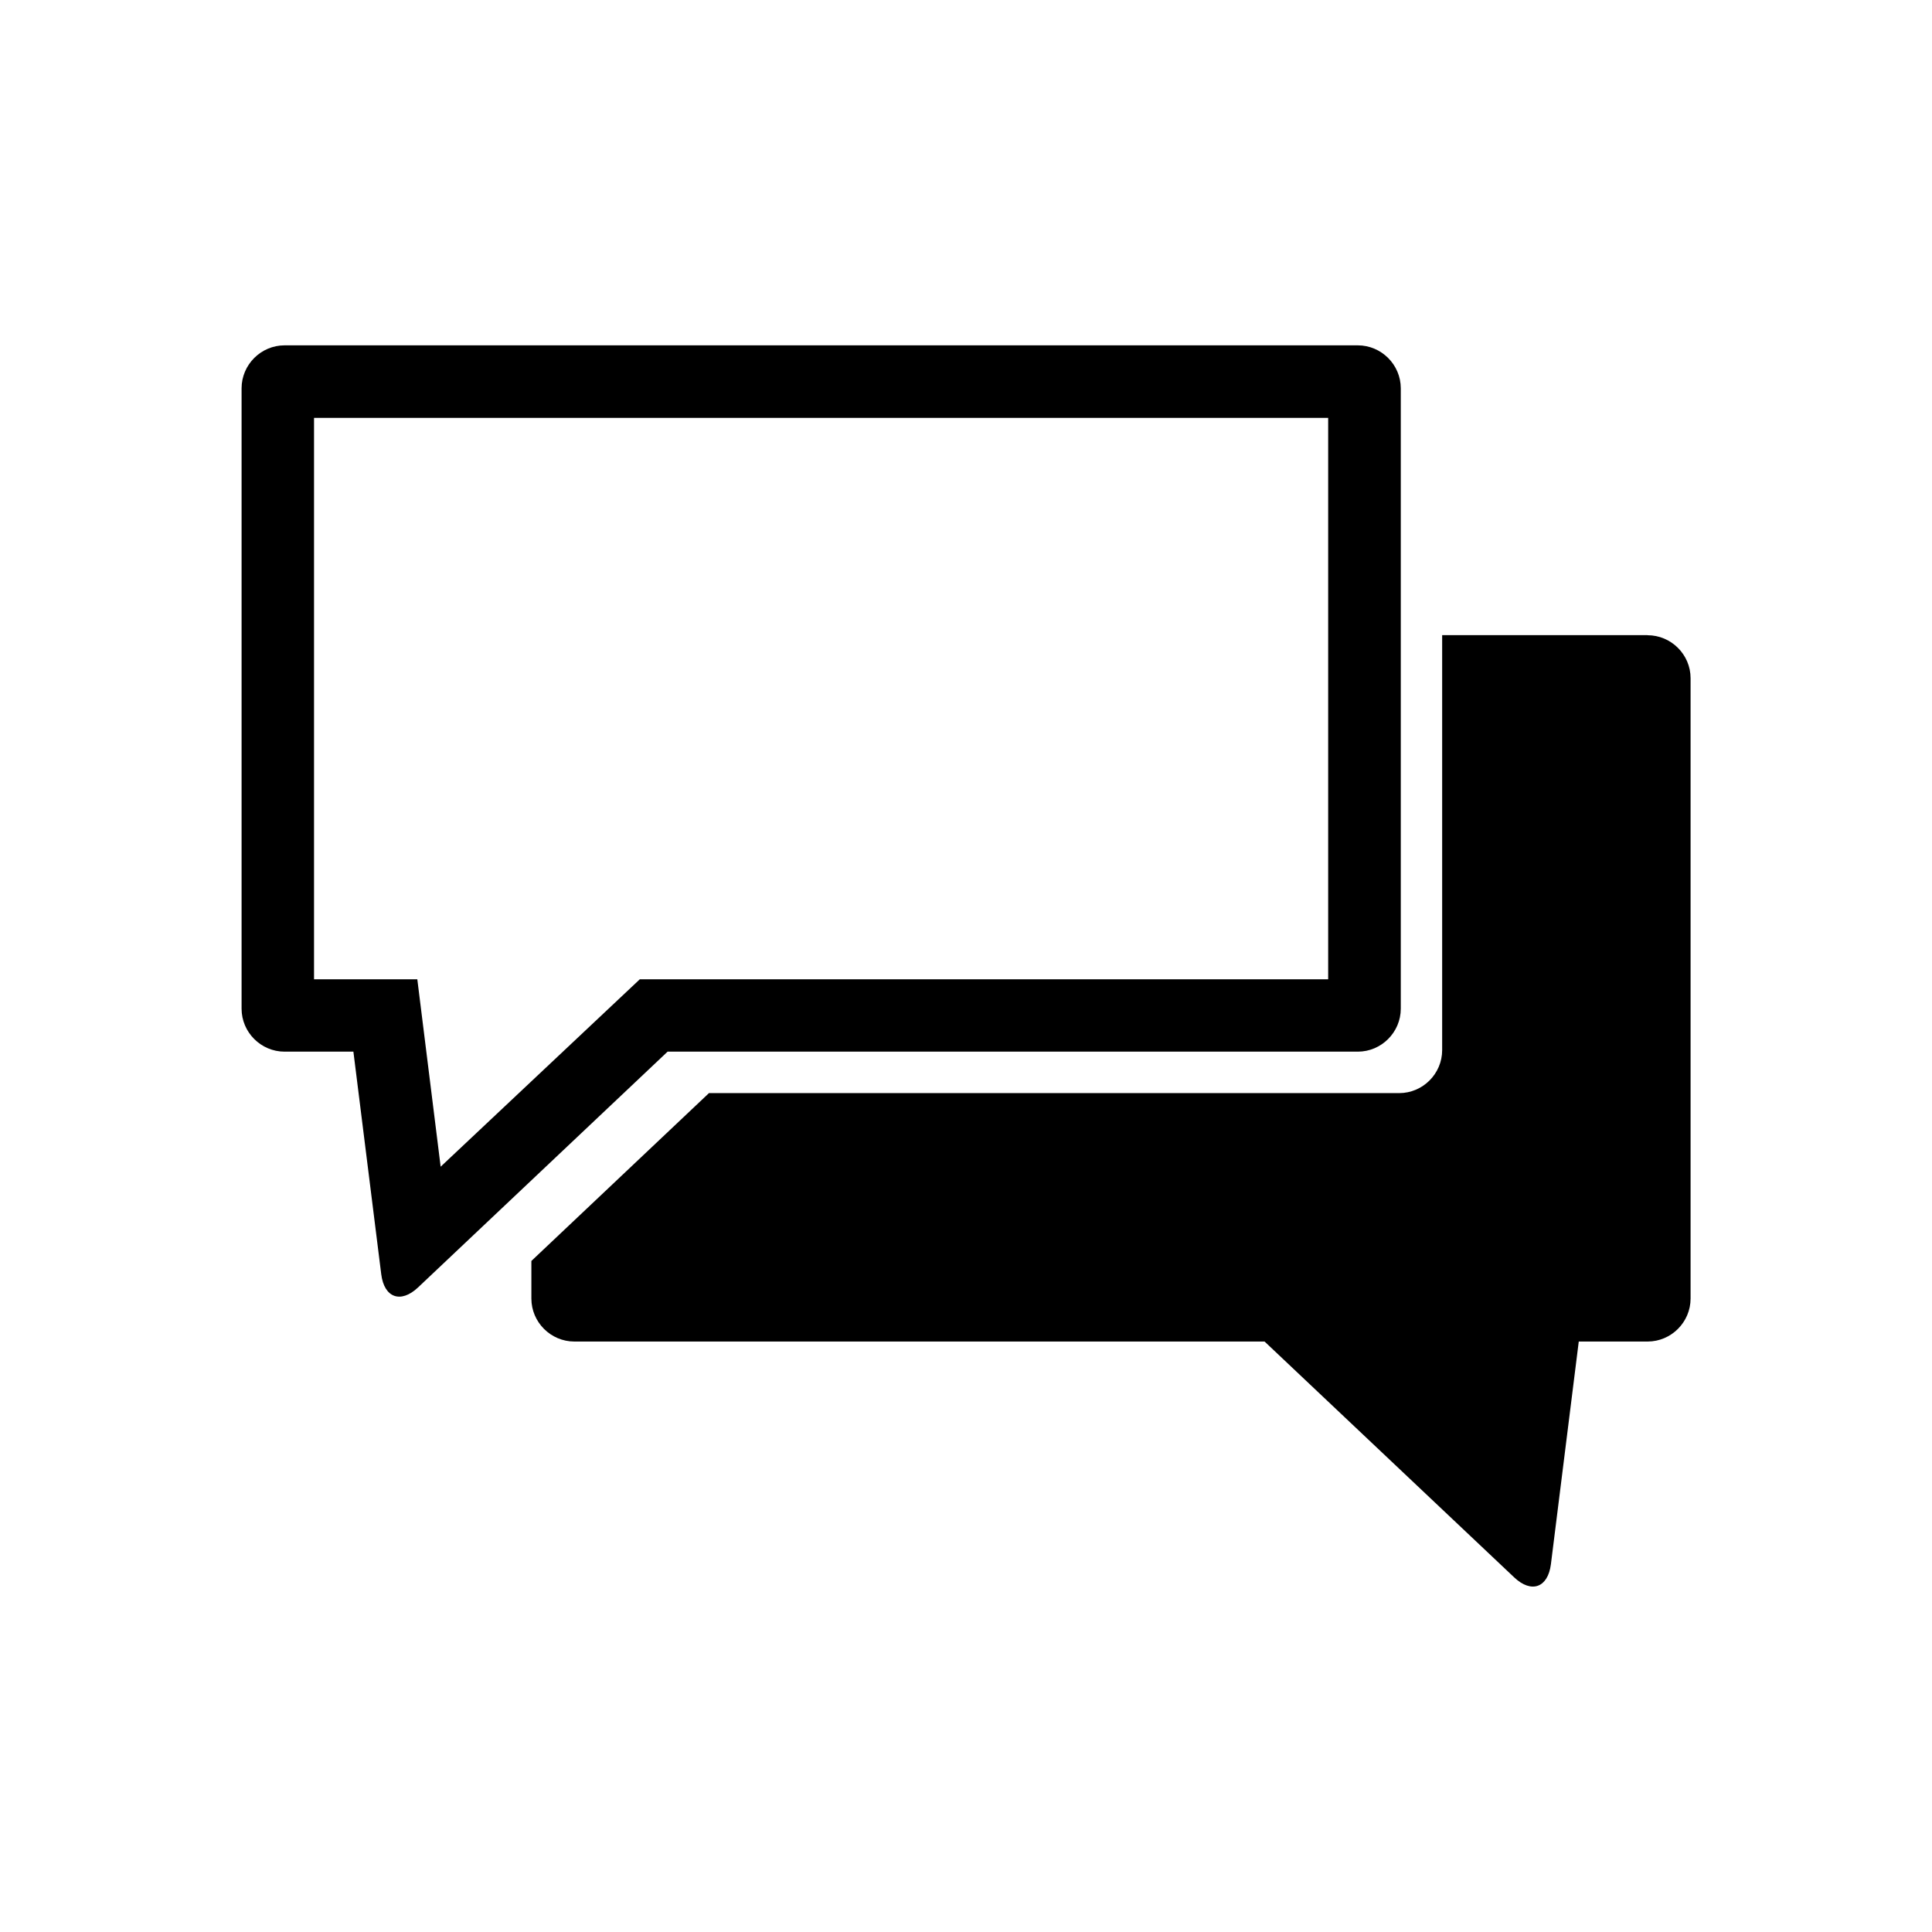 <!-- Generated by IcoMoon.io -->
<svg version="1.1" xmlns="http://www.w3.org/2000/svg" width="24" height="24" viewBox="0 0 24 24">
<title>Communication</title>
<path d="M16.866 4.29h-13.331c-0.294 0-0.534 0.241-0.534 0.534v7.706c0 0.294 0.241 0.534 0.534 0.534h0.855l0.346 2.766c0.037 0.292 0.242 0.365 0.456 0.164l3.101-2.93h8.574c0.294 0 0.534-0.241 0.534-0.534v-7.706c-0-0.294-0.241-0.534-0.534-0.534zM16.499 12.165h-8.551l-2.474 2.328-0.29-2.328h-1.283v-6.974h12.598v6.974z"></path>
<path d="M20.466 7.89h-2.551v5.155c0 0.294-0.241 0.534-0.534 0.534h-8.574l-2.206 2.085v0.467c0 0.294 0.241 0.534 0.534 0.534h8.574l3.101 2.93c0.214 0.202 0.419 0.128 0.456-0.164l0.346-2.766h0.855c0.294 0 0.534-0.241 0.534-0.534v-7.706c-0-0.294-0.241-0.534-0.535-0.534z"></path>
</svg>
